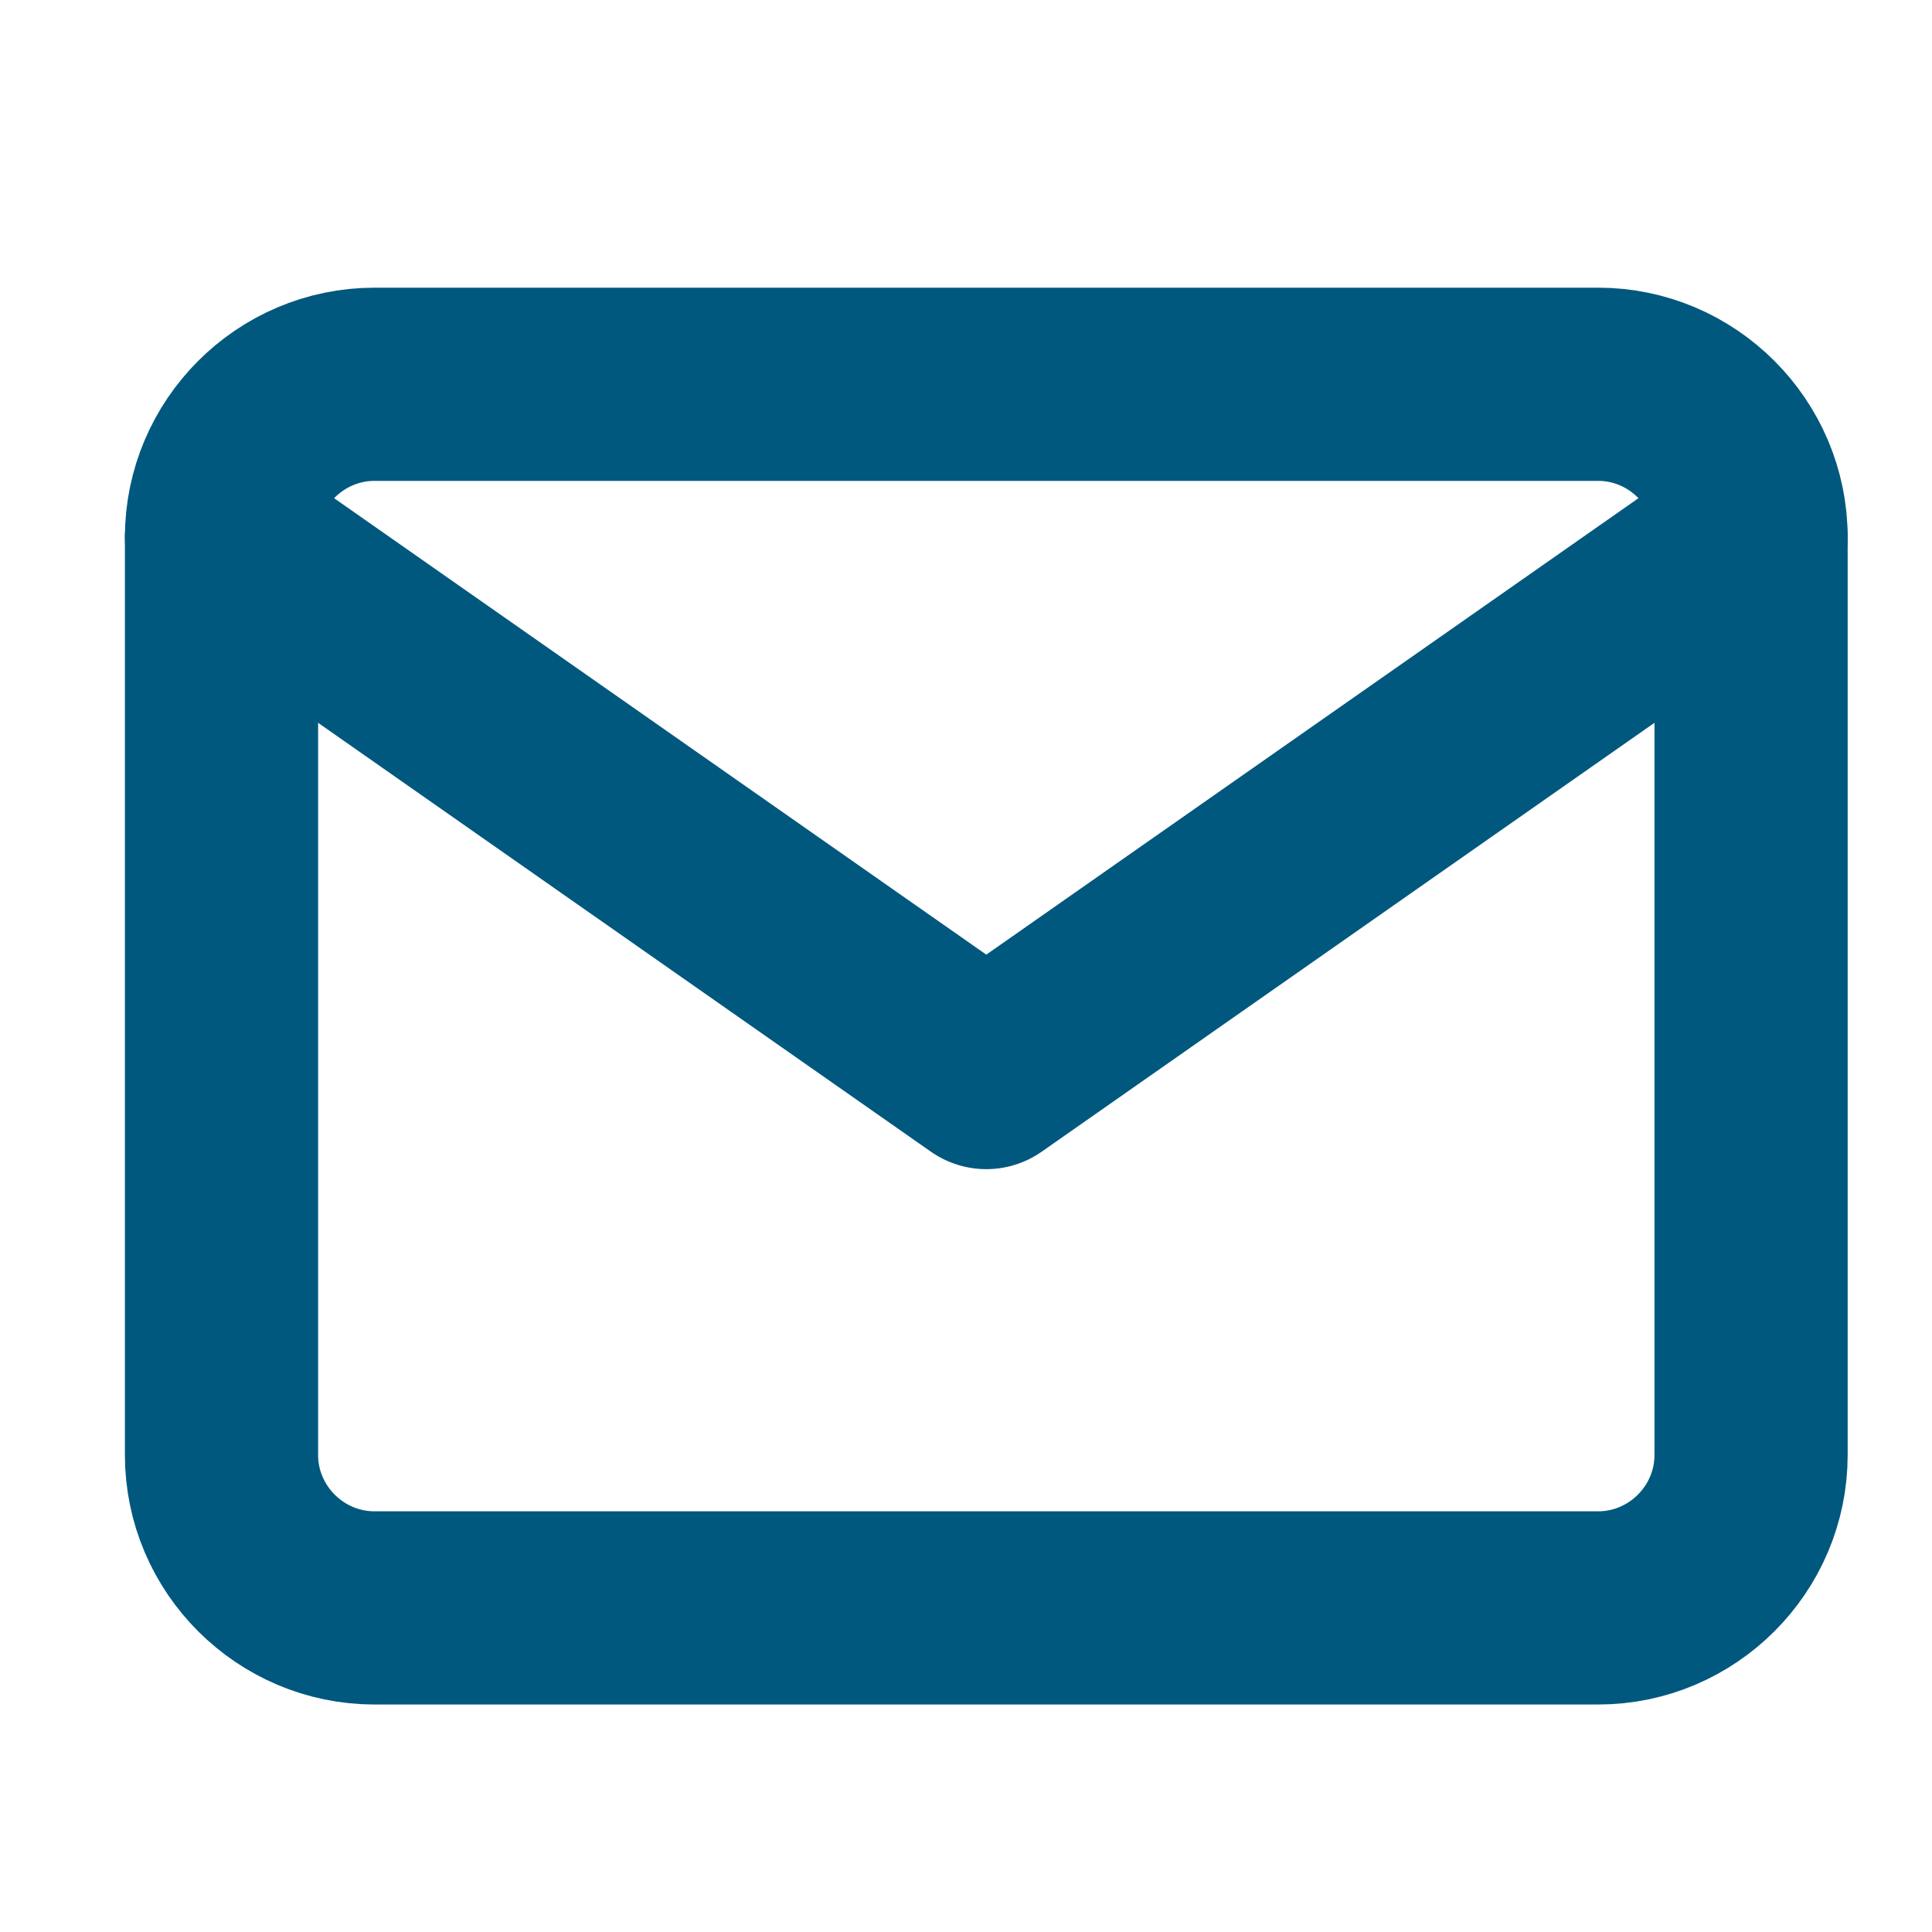 <svg width="20" height="20" viewBox="0 0 20 20" fill="none" xmlns="http://www.w3.org/2000/svg">
<g clip-path="url(#clip0_320_325)">
<path d="M3.877 3.978H16.544C17.414 3.978 18.127 4.691 18.127 5.562V15.062C18.127 15.933 17.414 16.645 16.544 16.645H3.877C3.006 16.645 2.293 15.933 2.293 15.062V5.562C2.293 4.691 3.006 3.978 3.877 3.978Z" stroke="#00587E" stroke-width="2" stroke-linecap="round" stroke-linejoin="round"/>
<path d="M18.127 5.562L10.21 11.103L2.293 5.562" stroke="#00587E" stroke-width="2" stroke-linecap="round" stroke-linejoin="round"/>
</g>
<defs>
<clipPath id="clip0_320_325">
<rect width="19" height="19" fill="white" transform="translate(0.71 0.812)"/>
</clipPath>
</defs>
</svg>
